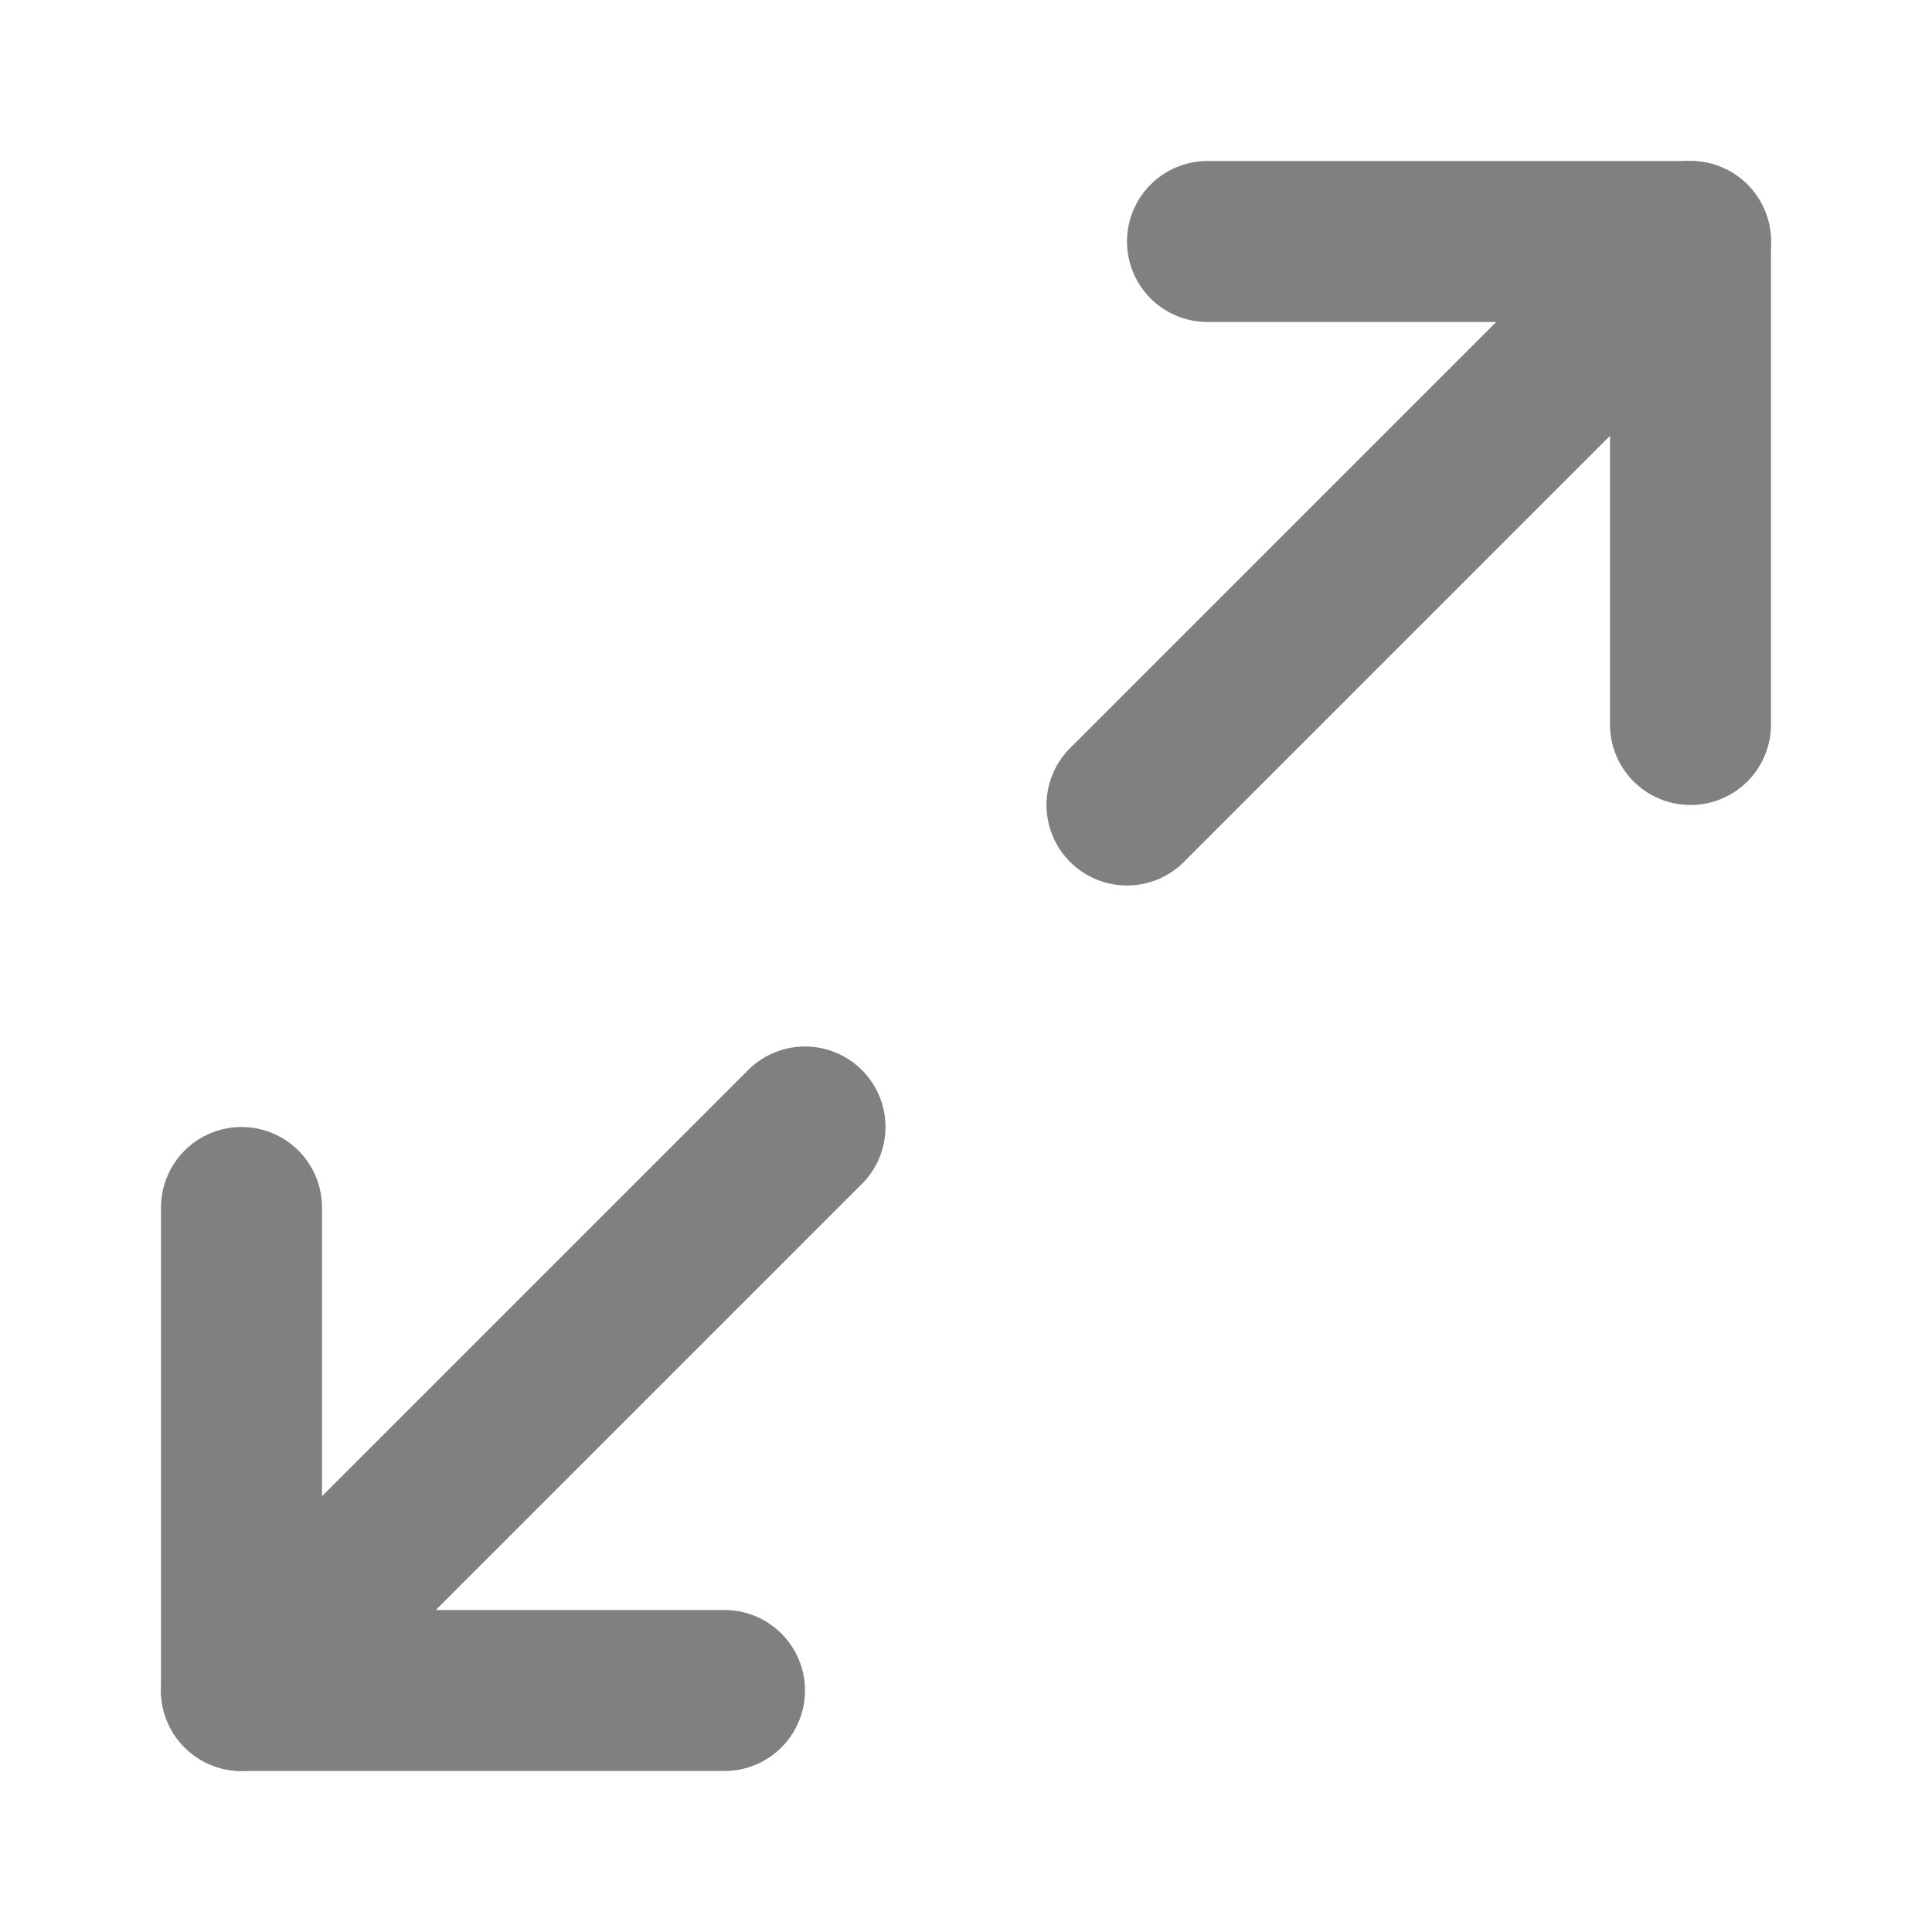 <ns0:svg xmlns:ns0="http://www.w3.org/2000/svg" width="24" height="24" viewBox="0 0 24 24" fill="none" stroke="#808080" stroke-width="2" stroke-linecap="round" stroke-linejoin="round" class="feather feather-maximize-2"><ns0:polyline points="15 3 21 3 21 9" /><ns0:polyline points="9 21 3 21 3 15" /><ns0:line x1="21" y1="3" x2="14" y2="10" /><ns0:line x1="3" y1="21" x2="10" y2="14" /></ns0:svg>